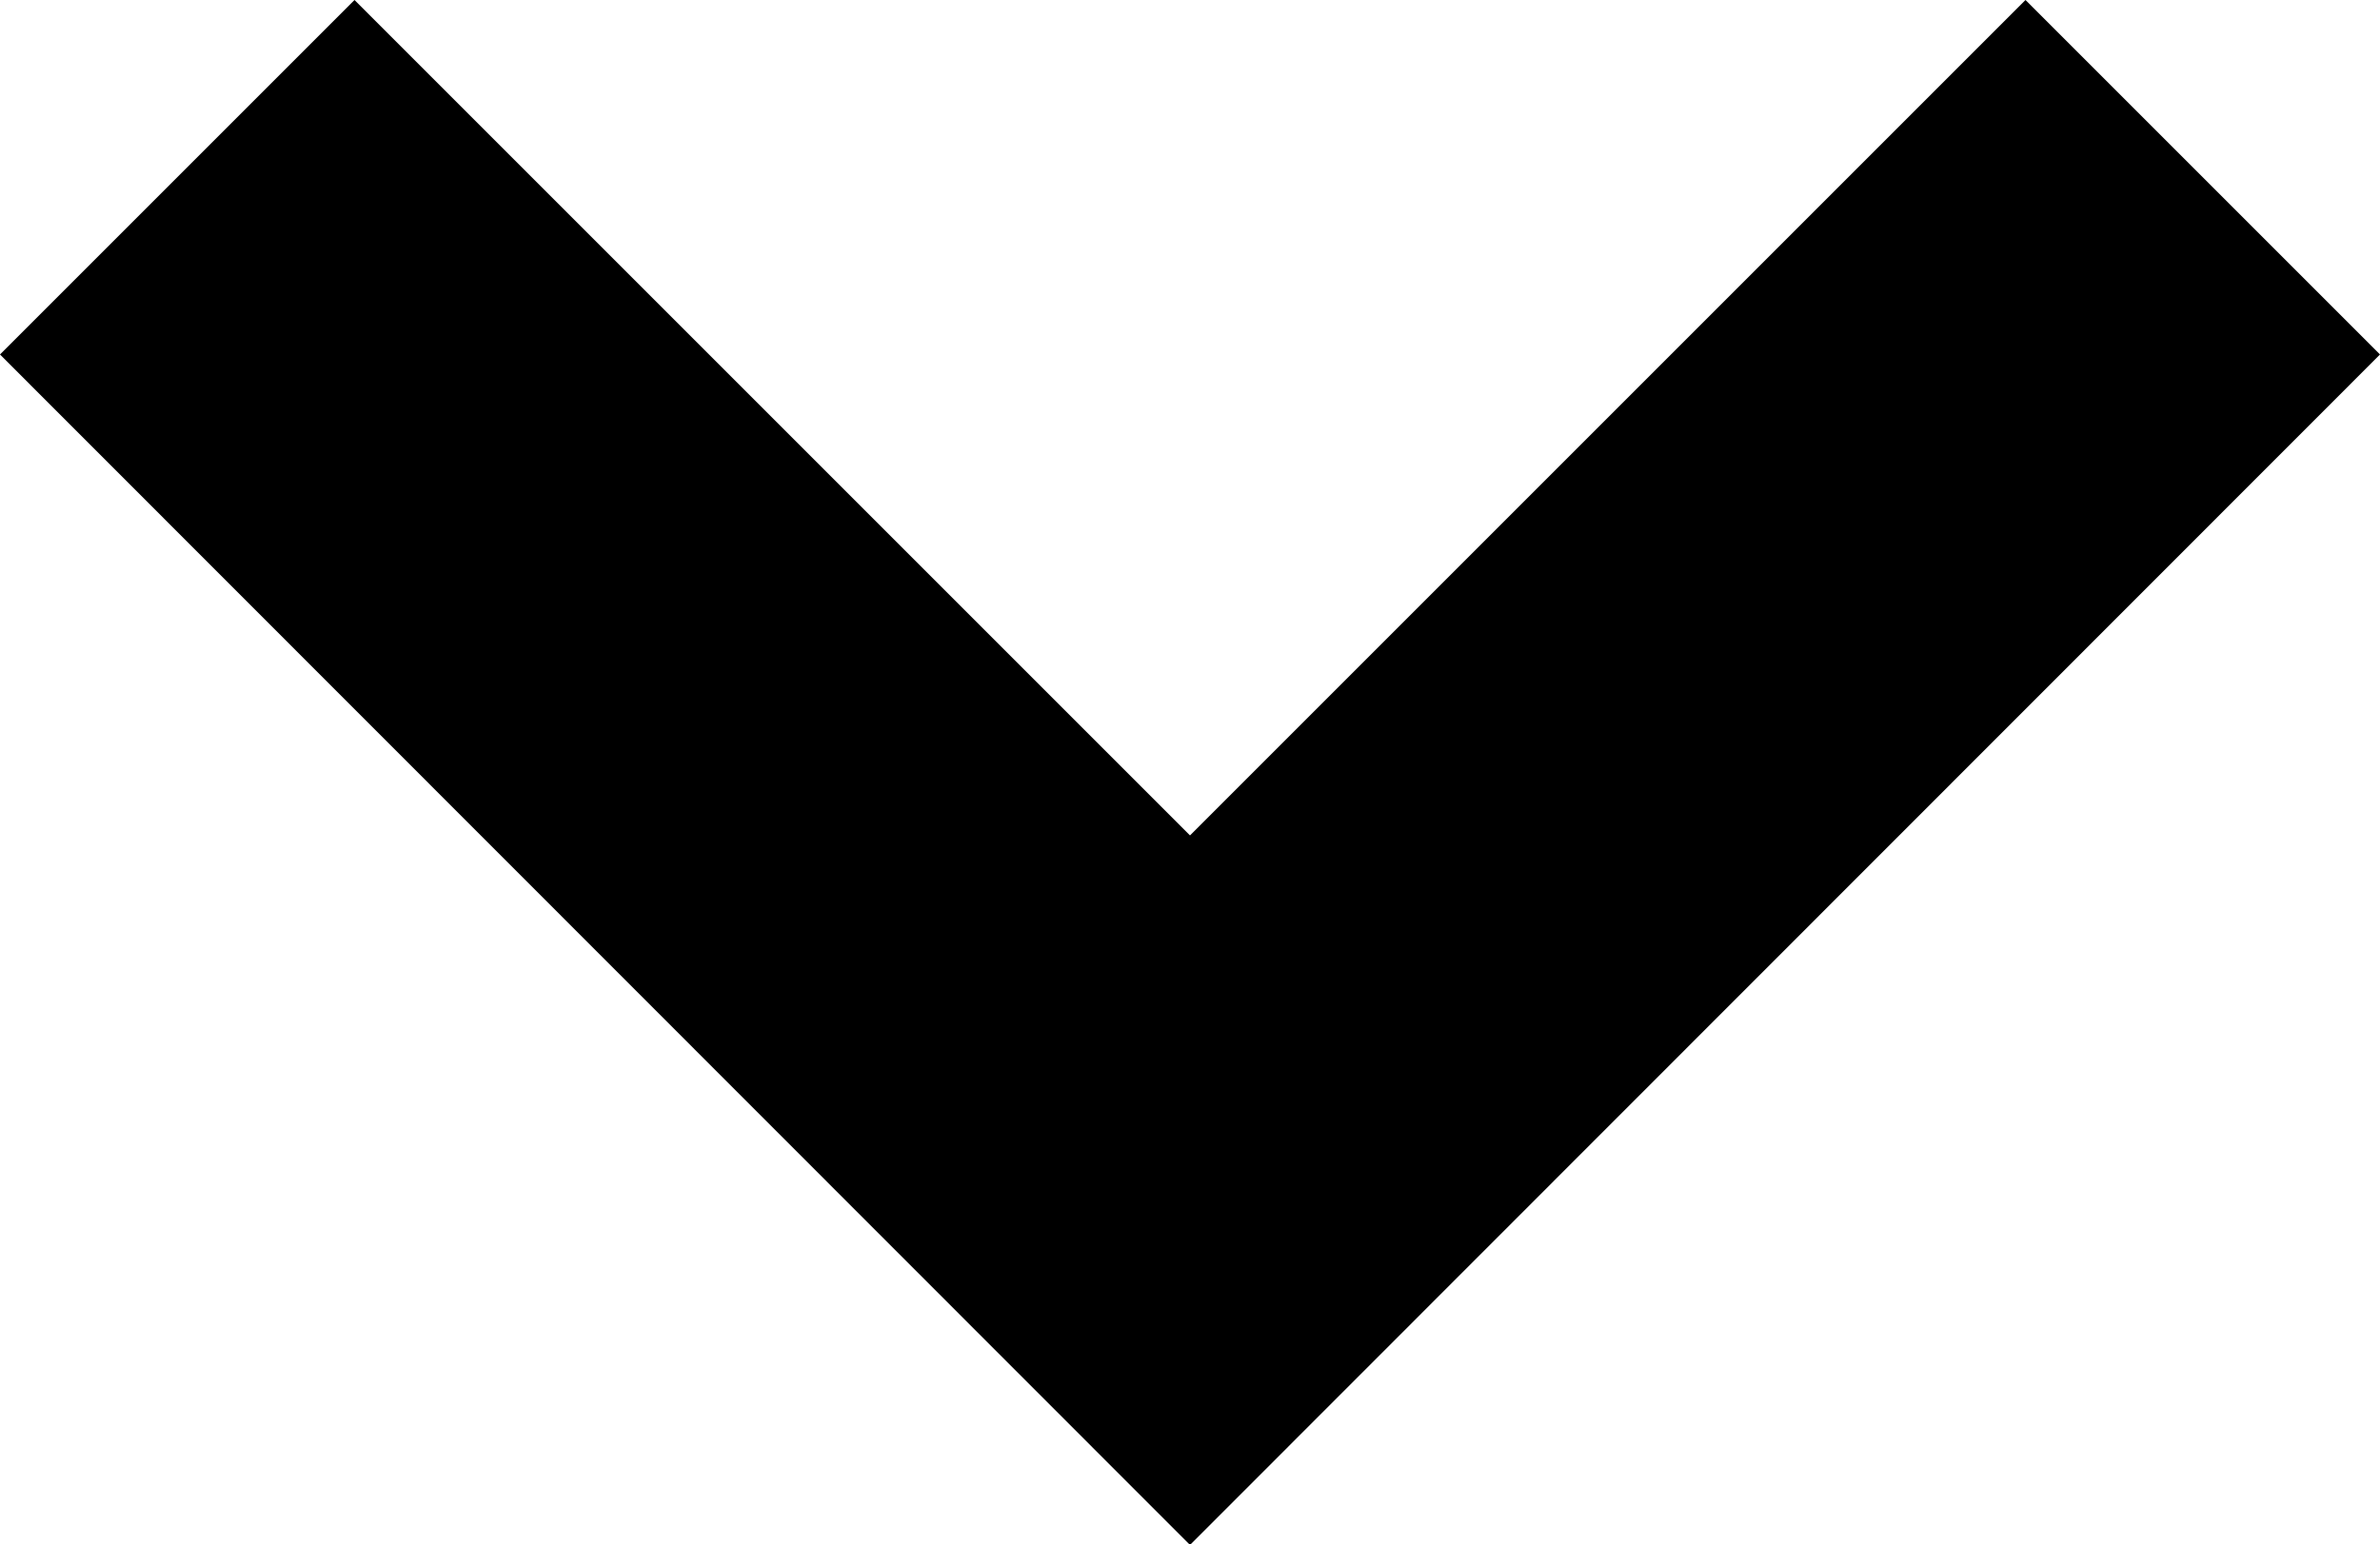 <svg xmlns="http://www.w3.org/2000/svg" width="8.318" height="5.398" viewBox="0 0 8.318 5.398">
  <path id="Path_36" data-name="Path 36" d="M6.159,7.4,2,3.239,3.239,2l2.92,2.92L9.079,2l1.239,1.239Z" transform="translate(-2 -2)"/>
</svg>
